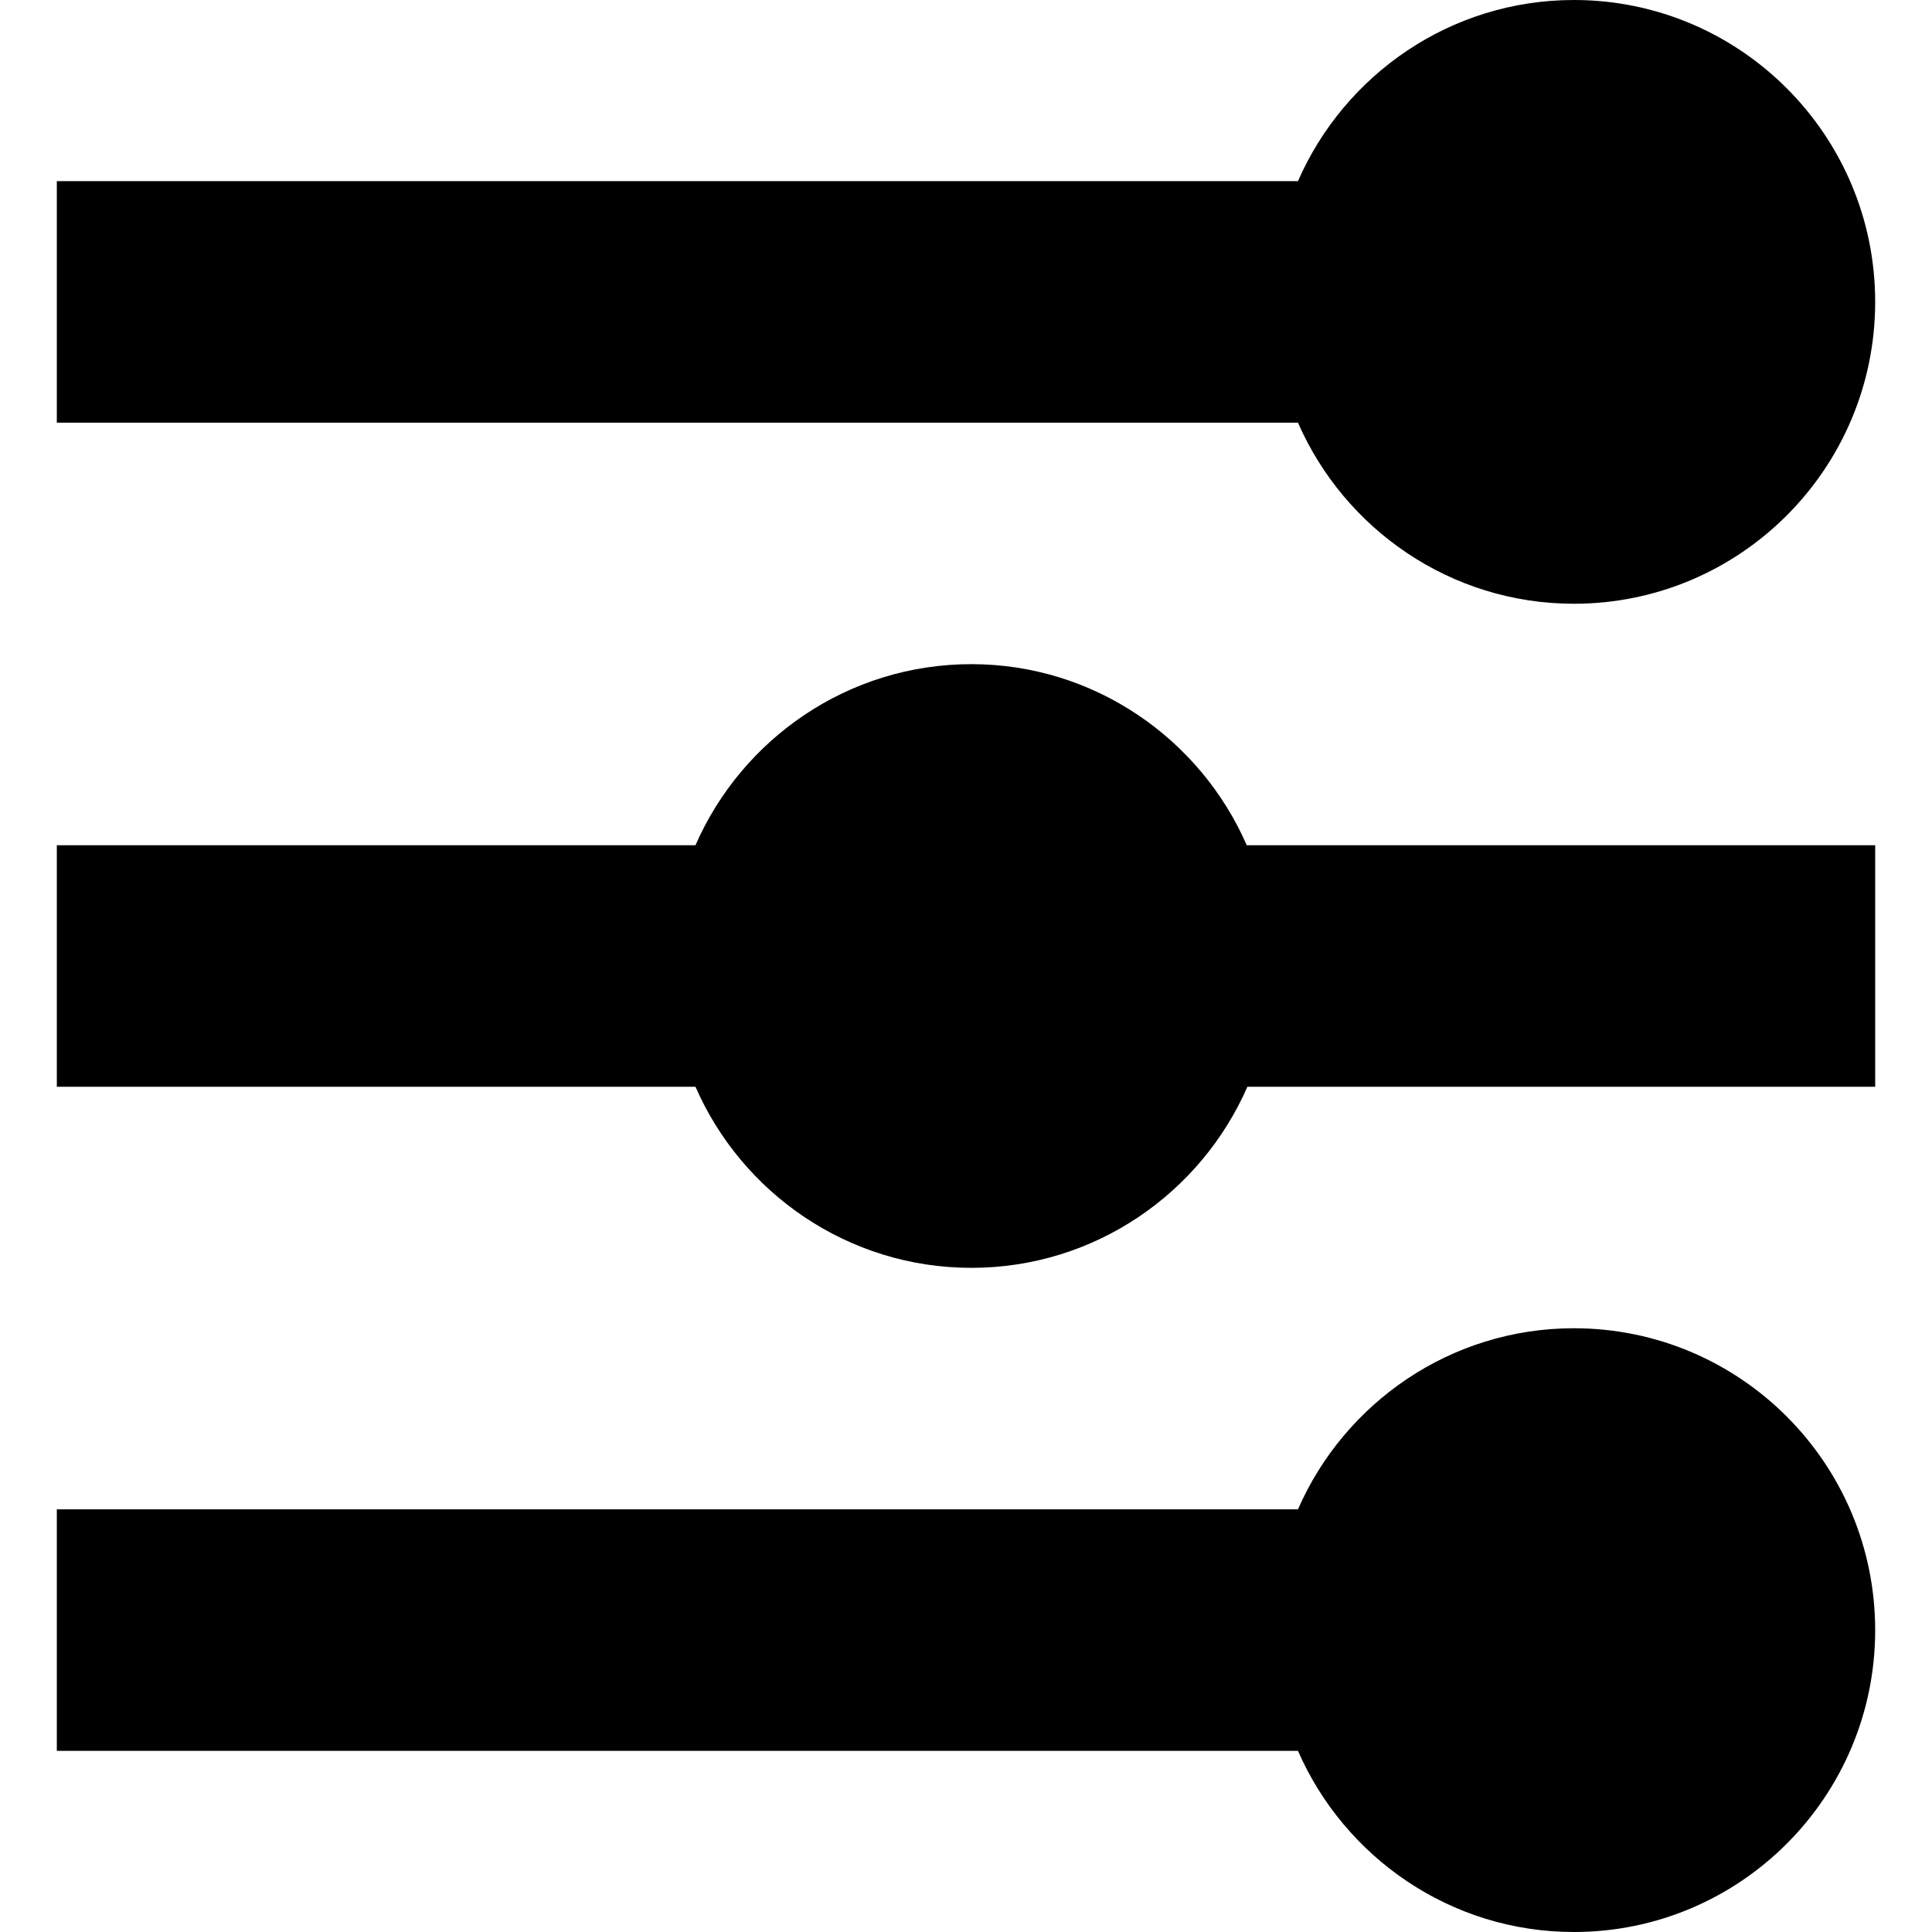 <svg xmlns="http://www.w3.org/2000/svg" width="1.25em" height="1.25em" fill="none" viewBox="0 0 32 34"><path fill="currentColor" d="M26.698 23.375C24.525 23.375 22.659 24.692 21.842 26.562H0V30.812H21.842C22.659 32.682 24.525 34 26.698 34C29.625 34 32 31.62 32 28.688C32 25.755 29.625 23.375 26.698 23.375Z"/><path fill="currentColor" d="M26.698 10.625C29.625 10.625 32 8.245 32 5.312C32 2.38 29.625 0 26.698 0C24.525 0 22.659 1.317 21.842 3.188H0V7.438H21.842C22.659 9.307 24.525 10.625 26.698 10.625Z"/><path fill="currentColor" d="M16.095 11.688C13.922 11.688 12.056 13.005 11.239 14.875H0V19.125H11.239C12.056 20.995 13.922 22.312 16.095 22.312C18.269 22.312 20.135 20.995 20.952 19.125H32V14.875H20.941C20.125 13.005 18.258 11.688 16.095 11.688Z"/></svg>